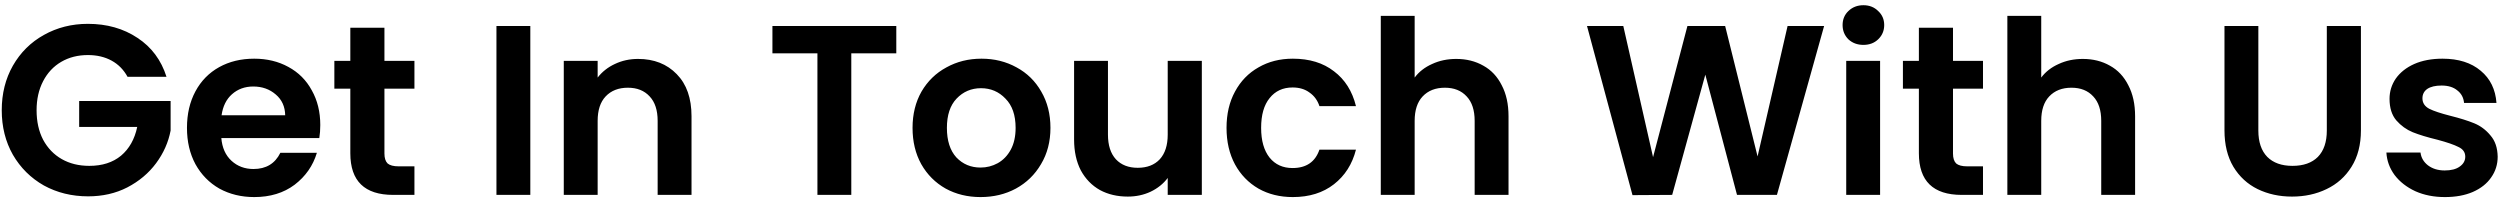 <svg width="372" height="30" viewBox="0 0 372 30" fill="none" xmlns="http://www.w3.org/2000/svg">
<path d="M18.98 11.432C18.404 10.376 17.612 9.572 16.604 9.02C15.596 8.468 14.42 8.192 13.076 8.192C11.588 8.192 10.268 8.528 9.116 9.2C7.964 9.872 7.064 10.832 6.416 12.08C5.768 13.328 5.444 14.768 5.444 16.4C5.444 18.08 5.768 19.544 6.416 20.792C7.088 22.04 8.012 23 9.188 23.672C10.364 24.344 11.732 24.68 13.292 24.68C15.212 24.68 16.784 24.176 18.008 23.168C19.232 22.136 20.036 20.708 20.42 18.884H11.78V15.032H25.388V19.424C25.052 21.176 24.332 22.796 23.228 24.284C22.124 25.772 20.696 26.972 18.944 27.884C17.216 28.772 15.272 29.216 13.112 29.216C10.688 29.216 8.492 28.676 6.524 27.596C4.58 26.492 3.044 24.968 1.916 23.024C0.812 21.08 0.26 18.872 0.26 16.4C0.26 13.928 0.812 11.72 1.916 9.776C3.044 7.808 4.58 6.284 6.524 5.204C8.492 4.1 10.676 3.548 13.076 3.548C15.908 3.548 18.368 4.244 20.456 5.636C22.544 7.004 23.984 8.936 24.776 11.432H18.98ZM47.657 18.596C47.657 19.316 47.609 19.964 47.513 20.54H32.933C33.053 21.98 33.557 23.108 34.445 23.924C35.333 24.74 36.425 25.148 37.721 25.148C39.593 25.148 40.925 24.344 41.717 22.736H47.153C46.577 24.656 45.473 26.24 43.841 27.488C42.209 28.712 40.205 29.324 37.829 29.324C35.909 29.324 34.181 28.904 32.645 28.064C31.133 27.2 29.945 25.988 29.081 24.428C28.241 22.868 27.821 21.068 27.821 19.028C27.821 16.964 28.241 15.152 29.081 13.592C29.921 12.032 31.097 10.832 32.609 9.992C34.121 9.152 35.861 8.732 37.829 8.732C39.725 8.732 41.417 9.14 42.905 9.956C44.417 10.772 45.581 11.936 46.397 13.448C47.237 14.936 47.657 16.652 47.657 18.596ZM42.437 17.156C42.413 15.86 41.945 14.828 41.033 14.06C40.121 13.268 39.005 12.872 37.685 12.872C36.437 12.872 35.381 13.256 34.517 14.024C33.677 14.768 33.161 15.812 32.969 17.156H42.437ZM57.204 13.196V22.844C57.204 23.516 57.36 24.008 57.672 24.32C58.008 24.608 58.56 24.752 59.328 24.752H61.668V29H58.5C54.252 29 52.128 26.936 52.128 22.808V13.196H49.752V9.056H52.128V4.124H57.204V9.056H61.668V13.196H57.204ZM78.911 3.872V29H73.871V3.872H78.911ZM94.942 8.768C97.318 8.768 99.238 9.524 100.702 11.036C102.166 12.524 102.898 14.612 102.898 17.3V29H97.858V17.984C97.858 16.4 97.462 15.188 96.67 14.348C95.878 13.484 94.798 13.052 93.43 13.052C92.038 13.052 90.934 13.484 90.118 14.348C89.326 15.188 88.93 16.4 88.93 17.984V29H83.89V9.056H88.93V11.54C89.602 10.676 90.454 10.004 91.486 9.524C92.542 9.02 93.694 8.768 94.942 8.768ZM133.369 3.872V7.94H126.673V29H121.633V7.94H114.937V3.872H133.369ZM145.903 29.324C143.983 29.324 142.255 28.904 140.719 28.064C139.183 27.2 137.971 25.988 137.083 24.428C136.219 22.868 135.787 21.068 135.787 19.028C135.787 16.988 136.231 15.188 137.119 13.628C138.031 12.068 139.267 10.868 140.827 10.028C142.387 9.164 144.127 8.732 146.047 8.732C147.967 8.732 149.707 9.164 151.267 10.028C152.827 10.868 154.051 12.068 154.939 13.628C155.851 15.188 156.307 16.988 156.307 19.028C156.307 21.068 155.839 22.868 154.902 24.428C153.991 25.988 152.743 27.2 151.159 28.064C149.599 28.904 147.847 29.324 145.903 29.324ZM145.903 24.932C146.815 24.932 147.667 24.716 148.459 24.284C149.275 23.828 149.923 23.156 150.403 22.268C150.883 21.38 151.123 20.3 151.123 19.028C151.123 17.132 150.619 15.68 149.611 14.672C148.627 13.64 147.415 13.124 145.975 13.124C144.535 13.124 143.323 13.64 142.339 14.672C141.379 15.68 140.899 17.132 140.899 19.028C140.899 20.924 141.367 22.388 142.303 23.42C143.263 24.428 144.463 24.932 145.903 24.932ZM178.832 9.056V29H173.756V26.48C173.108 27.344 172.256 28.028 171.2 28.532C170.168 29.012 169.04 29.252 167.816 29.252C166.256 29.252 164.876 28.928 163.676 28.28C162.476 27.608 161.528 26.636 160.832 25.364C160.16 24.068 159.824 22.532 159.824 20.756V9.056H164.864V20.036C164.864 21.62 165.26 22.844 166.052 23.708C166.844 24.548 167.924 24.968 169.292 24.968C170.684 24.968 171.776 24.548 172.568 23.708C173.36 22.844 173.756 21.62 173.756 20.036V9.056H178.832ZM182.508 19.028C182.508 16.964 182.928 15.164 183.768 13.628C184.608 12.068 185.772 10.868 187.26 10.028C188.748 9.164 190.452 8.732 192.372 8.732C194.844 8.732 196.884 9.356 198.492 10.604C200.124 11.828 201.216 13.556 201.768 15.788H196.332C196.044 14.924 195.552 14.252 194.856 13.772C194.184 13.268 193.344 13.016 192.336 13.016C190.896 13.016 189.756 13.544 188.916 14.6C188.076 15.632 187.656 17.108 187.656 19.028C187.656 20.924 188.076 22.4 188.916 23.456C189.756 24.488 190.896 25.004 192.336 25.004C194.376 25.004 195.708 24.092 196.332 22.268H201.768C201.216 24.428 200.124 26.144 198.492 27.416C196.86 28.688 194.82 29.324 192.372 29.324C190.452 29.324 188.748 28.904 187.26 28.064C185.772 27.2 184.608 26 183.768 24.464C182.928 22.904 182.508 21.092 182.508 19.028ZM216.693 8.768C218.205 8.768 219.549 9.104 220.725 9.776C221.901 10.424 222.813 11.396 223.461 12.692C224.133 13.964 224.469 15.5 224.469 17.3V29H219.429V17.984C219.429 16.4 219.033 15.188 218.241 14.348C217.449 13.484 216.369 13.052 215.001 13.052C213.609 13.052 212.505 13.484 211.689 14.348C210.897 15.188 210.501 16.4 210.501 17.984V29H205.461V2.36H210.501V11.54C211.149 10.676 212.013 10.004 213.093 9.524C214.173 9.02 215.373 8.768 216.693 8.768ZM271.427 3.872L264.407 29H258.467L253.751 11.108L248.819 29L242.915 29.036L236.147 3.872H241.547L245.975 23.384L251.087 3.872H256.703L261.527 23.276L265.991 3.872H271.427ZM277.274 6.68C276.386 6.68 275.642 6.404 275.042 5.852C274.466 5.276 274.178 4.568 274.178 3.728C274.178 2.888 274.466 2.192 275.042 1.64C275.642 1.064 276.386 0.776 277.274 0.776C278.162 0.776 278.894 1.064 279.47 1.64C280.07 2.192 280.37 2.888 280.37 3.728C280.37 4.568 280.07 5.276 279.47 5.852C278.894 6.404 278.162 6.68 277.274 6.68ZM279.758 9.056V29H274.718V9.056H279.758ZM290.606 13.196V22.844C290.606 23.516 290.762 24.008 291.074 24.32C291.41 24.608 291.962 24.752 292.73 24.752H295.07V29H291.902C287.654 29 285.53 26.936 285.53 22.808V13.196H283.154V9.056H285.53V4.124H290.606V9.056H295.07V13.196H290.606ZM309.927 8.768C311.439 8.768 312.783 9.104 313.959 9.776C315.135 10.424 316.047 11.396 316.695 12.692C317.367 13.964 317.703 15.5 317.703 17.3V29H312.663V17.984C312.663 16.4 312.267 15.188 311.475 14.348C310.683 13.484 309.603 13.052 308.235 13.052C306.843 13.052 305.739 13.484 304.923 14.348C304.131 15.188 303.735 16.4 303.735 17.984V29H298.695V2.36H303.735V11.54C304.383 10.676 305.247 10.004 306.327 9.524C307.407 9.02 308.607 8.768 309.927 8.768ZM336.042 3.872V19.424C336.042 21.128 336.486 22.436 337.374 23.348C338.262 24.236 339.51 24.68 341.118 24.68C342.75 24.68 344.01 24.236 344.898 23.348C345.786 22.436 346.23 21.128 346.23 19.424V3.872H351.306V19.388C351.306 21.524 350.838 23.336 349.902 24.824C348.99 26.288 347.754 27.392 346.194 28.136C344.658 28.88 342.942 29.252 341.046 29.252C339.174 29.252 337.47 28.88 335.934 28.136C334.422 27.392 333.222 26.288 332.334 24.824C331.446 23.336 331.002 21.524 331.002 19.388V3.872H336.042ZM363.807 29.324C362.175 29.324 360.711 29.036 359.415 28.46C358.119 27.86 357.087 27.056 356.319 26.048C355.575 25.04 355.167 23.924 355.095 22.7H360.171C360.267 23.468 360.639 24.104 361.287 24.608C361.959 25.112 362.787 25.364 363.771 25.364C364.731 25.364 365.475 25.172 366.003 24.788C366.555 24.404 366.831 23.912 366.831 23.312C366.831 22.664 366.495 22.184 365.823 21.872C365.175 21.536 364.131 21.176 362.691 20.792C361.203 20.432 359.979 20.06 359.019 19.676C358.083 19.292 357.267 18.704 356.571 17.912C355.899 17.12 355.563 16.052 355.563 14.708C355.563 13.604 355.875 12.596 356.499 11.684C357.147 10.772 358.059 10.052 359.235 9.524C360.435 8.996 361.839 8.732 363.447 8.732C365.823 8.732 367.719 9.332 369.135 10.532C370.551 11.708 371.331 13.304 371.475 15.32H366.651C366.579 14.528 366.243 13.904 365.643 13.448C365.067 12.968 364.287 12.728 363.303 12.728C362.391 12.728 361.683 12.896 361.179 13.232C360.699 13.568 360.459 14.036 360.459 14.636C360.459 15.308 360.795 15.824 361.467 16.184C362.139 16.52 363.183 16.868 364.599 17.228C366.039 17.588 367.227 17.96 368.163 18.344C369.099 18.728 369.903 19.328 370.575 20.144C371.271 20.936 371.631 21.992 371.655 23.312C371.655 24.464 371.331 25.496 370.683 26.408C370.059 27.32 369.147 28.04 367.947 28.568C366.771 29.072 365.391 29.324 363.807 29.324Z" fill="black"/>
</svg>
